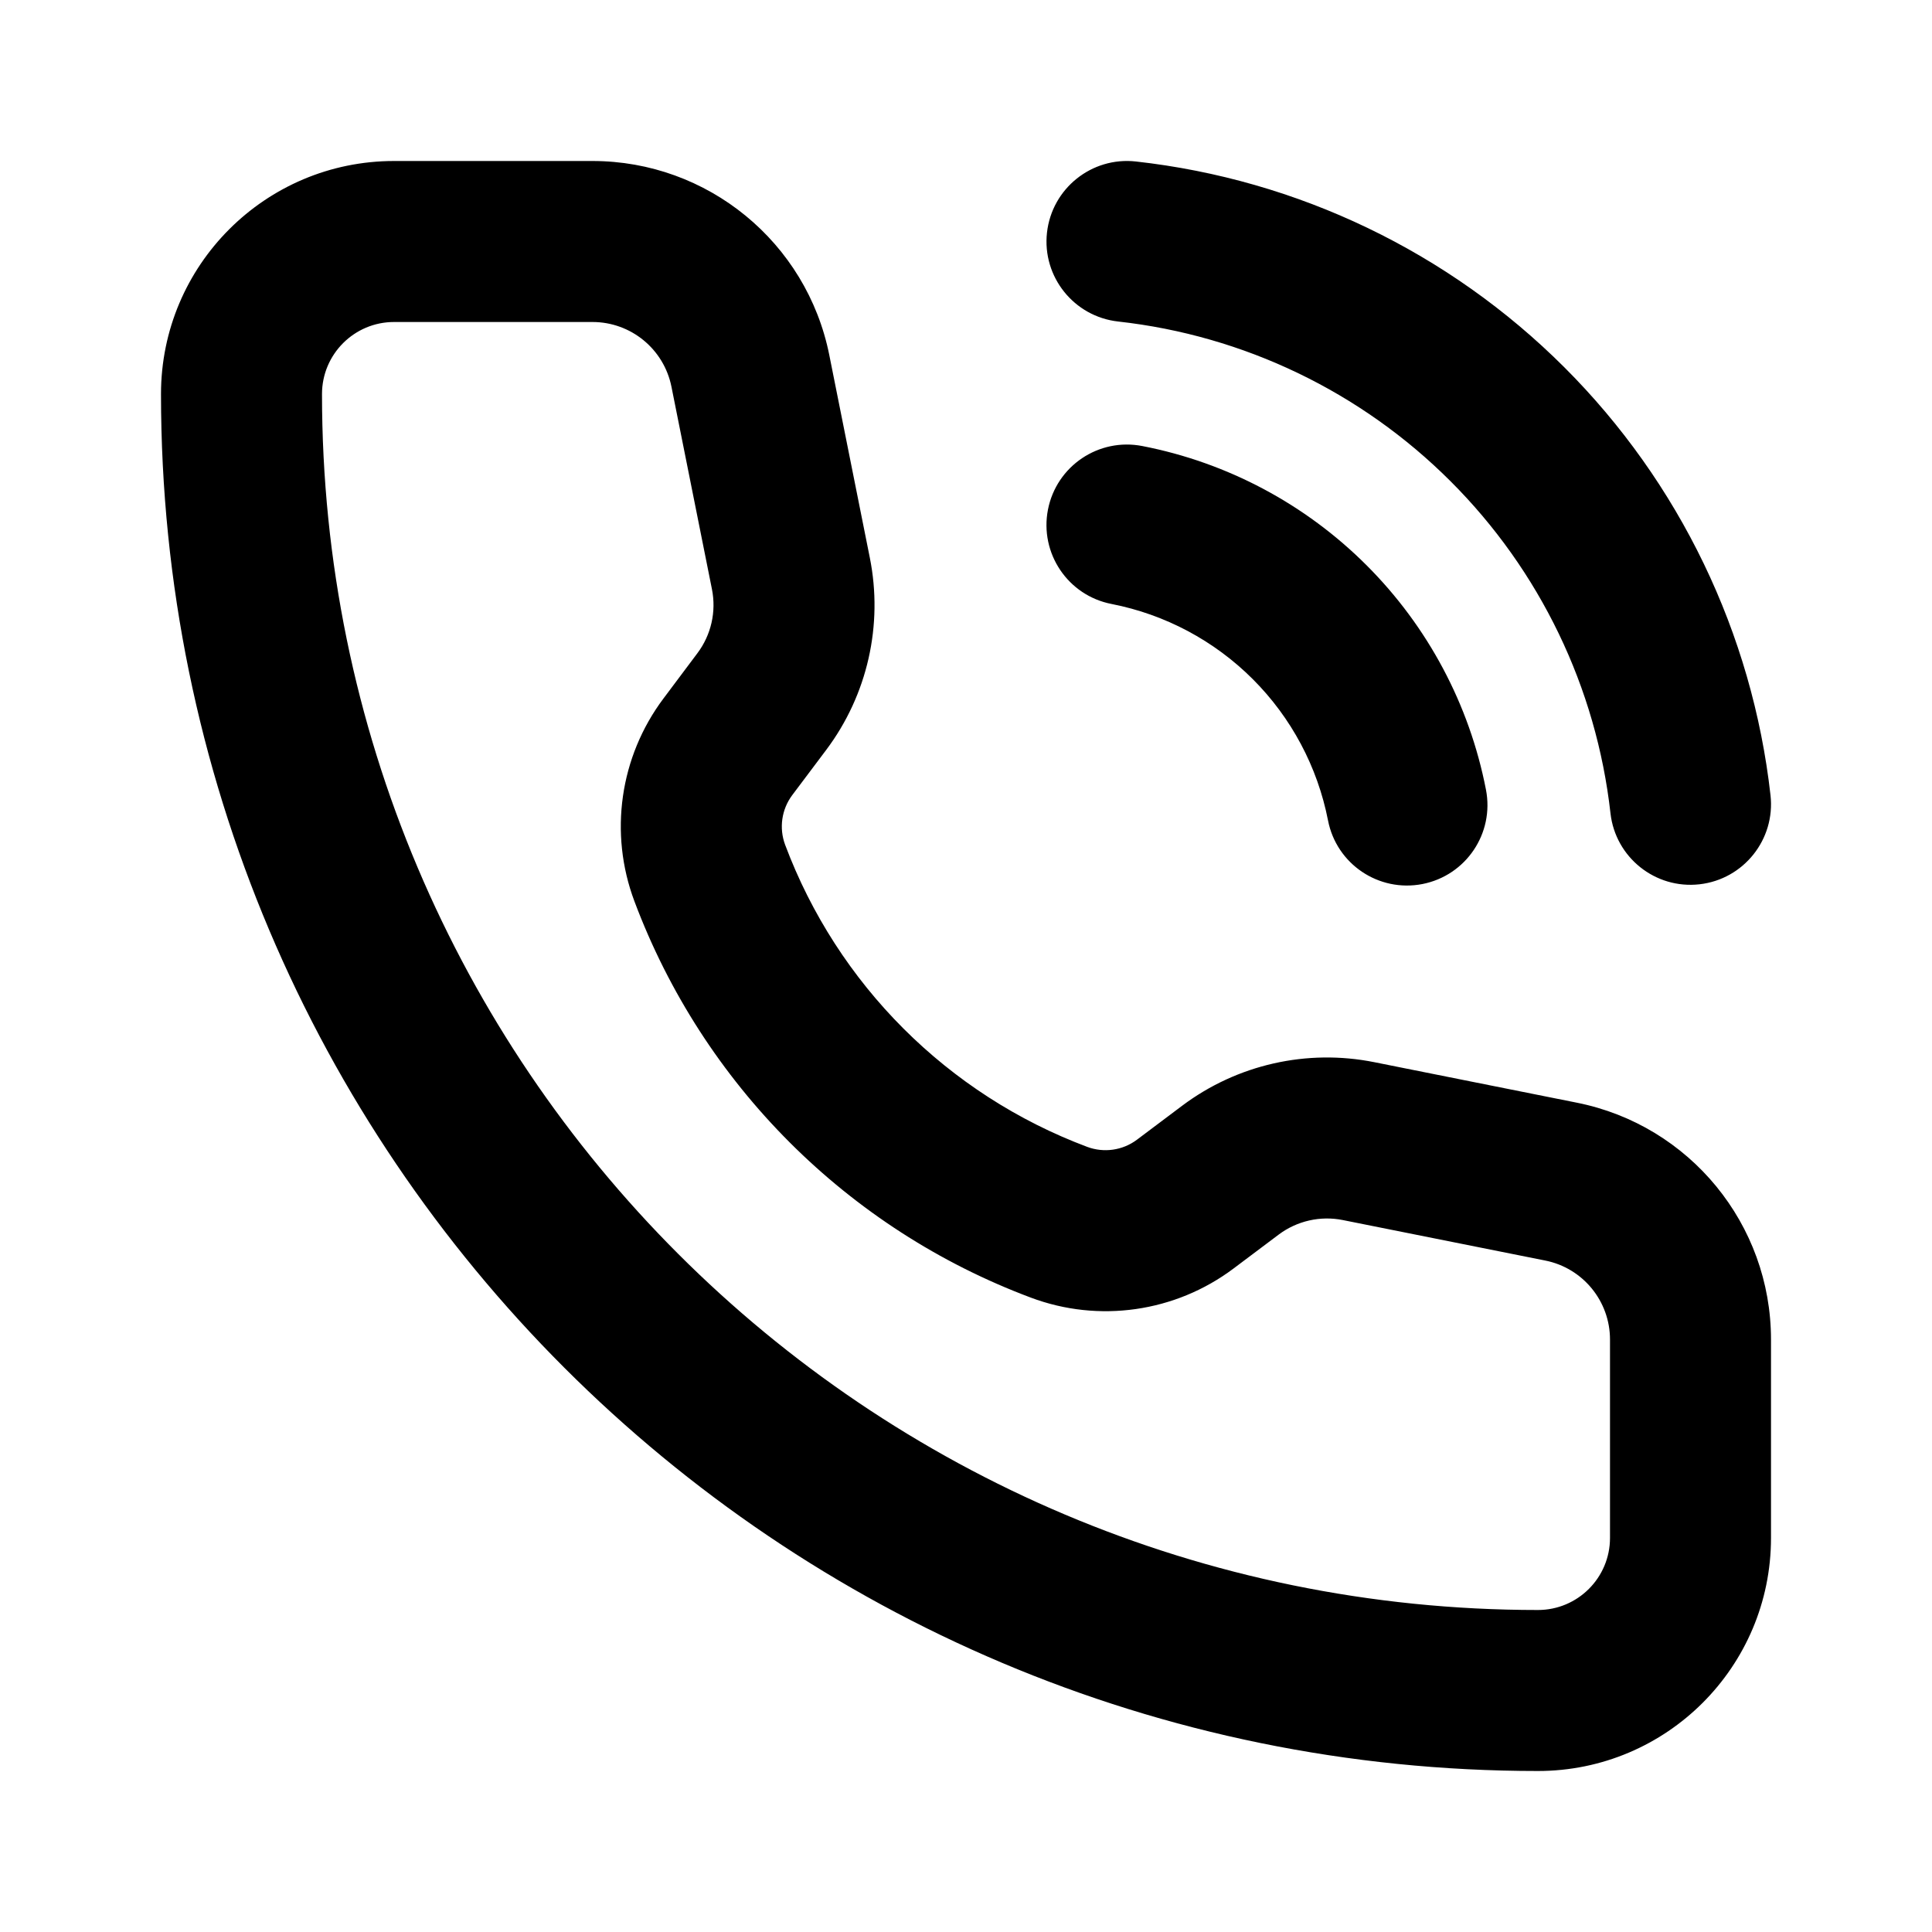 <svg width="1em" height="1em" viewBox="0 0 24 24" fill="none" xmlns="http://www.w3.org/2000/svg">
<path fill="currentColor" fill-rule="evenodd" clip-rule="evenodd" d="M14.11 2.006C13.562 1.945 13.067 2.341 13.006 2.89C12.945 3.438 13.341 3.933 13.89 3.994C15.451 4.167 16.907 4.867 18.018 5.977C19.13 7.087 19.831 8.542 20.006 10.103C20.068 10.652 20.563 11.047 21.112 10.985C21.66 10.923 22.055 10.428 21.994 9.88C21.768 7.868 20.864 5.992 19.432 4.562C17.999 3.131 16.123 2.23 14.11 2.006ZM14.191 5.541C13.649 5.435 13.124 5.788 13.018 6.331C12.913 6.873 13.266 7.398 13.809 7.503C14.473 7.633 15.084 7.958 15.563 8.437C16.042 8.916 16.367 9.527 16.497 10.191C16.602 10.734 17.127 11.087 17.669 10.982C18.212 10.876 18.565 10.351 18.459 9.809C18.254 8.753 17.737 7.783 16.977 7.023C16.217 6.263 15.247 5.746 14.191 5.541ZM4.895 2C3.296 2 2 3.296 2 4.895C2 14.342 9.658 22 19.105 22C20.704 22 22 20.704 22 19.105V16.64C22 15.21 20.991 13.978 19.588 13.698L17.073 13.195C16.236 13.027 15.367 13.224 14.685 13.736L14.122 14.159C13.945 14.291 13.713 14.324 13.506 14.247C11.772 13.597 10.403 12.228 9.753 10.494C9.676 10.287 9.709 10.055 9.841 9.878L10.264 9.315C10.776 8.633 10.973 7.764 10.805 6.927L10.302 4.412C10.022 3.009 8.79 2 7.36 2H4.895ZM4 4.895C4 4.401 4.401 4 4.895 4H7.36C7.837 4 8.247 4.336 8.341 4.804L8.844 7.319C8.9 7.598 8.834 7.888 8.663 8.115L8.241 8.678C7.699 9.401 7.563 10.35 7.881 11.196C8.734 13.471 10.529 15.266 12.804 16.119C13.65 16.437 14.599 16.301 15.322 15.759L15.885 15.336C16.112 15.166 16.402 15.1 16.681 15.156L19.196 15.659C19.663 15.752 20 16.163 20 16.64V19.105C20 19.599 19.599 20 19.105 20C10.763 20 4 13.237 4 4.895Z" />
</svg>
